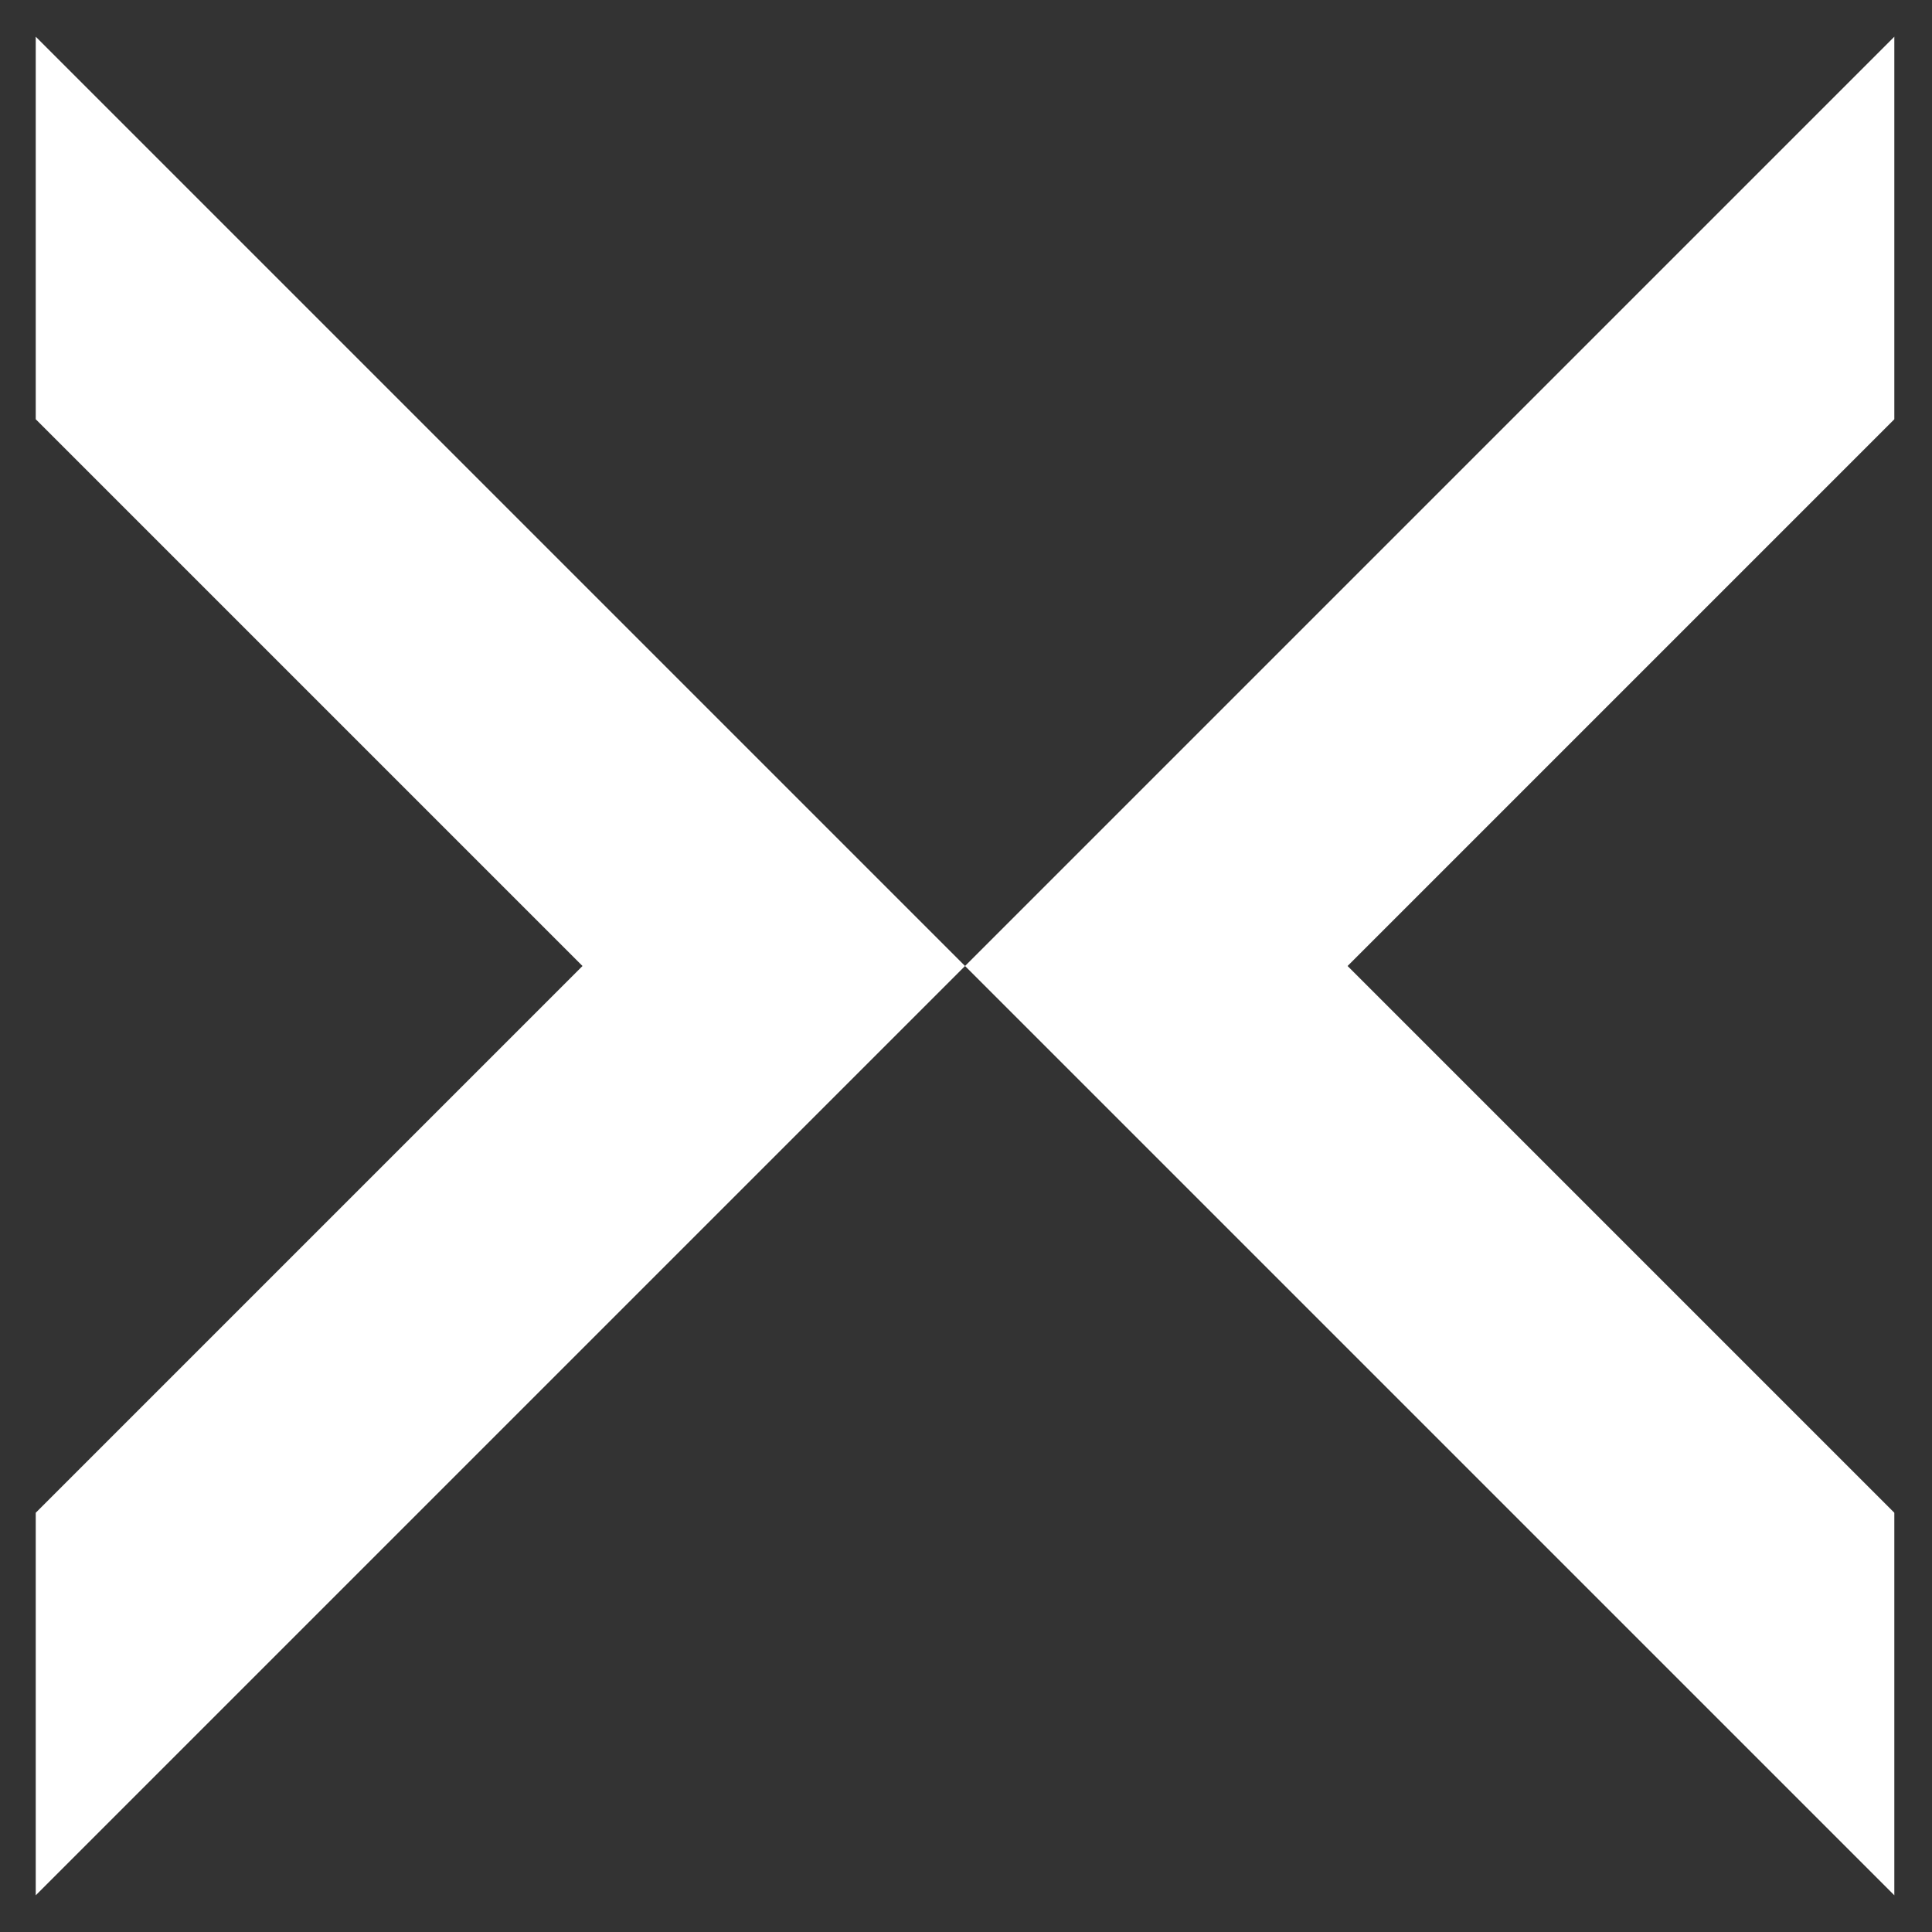 <svg xmlns="http://www.w3.org/2000/svg" viewBox="0 0 1000 1000">
  <rect x="0" y="0" width="1000" height="1000" fill="#333333" stroke="none"/>
  <defs>
    <style>
      .cls-1 {
        fill: #fff;
      }
    </style>
  </defs>
  <title>personal space</title>
  <g id="personal_space" data-name="personal space">
    <polygon class="cls-1" points="18.5 19 18.5 217 301.5 500 18.5 783 18.5 981 499.5 500 18.5 19"/>
    <polygon class="cls-1" points="980.5 19 980.5 217 697.5 500 980.5 783 980.5 981 499.5 500 980.5 19"/>
  </g>
</svg>
